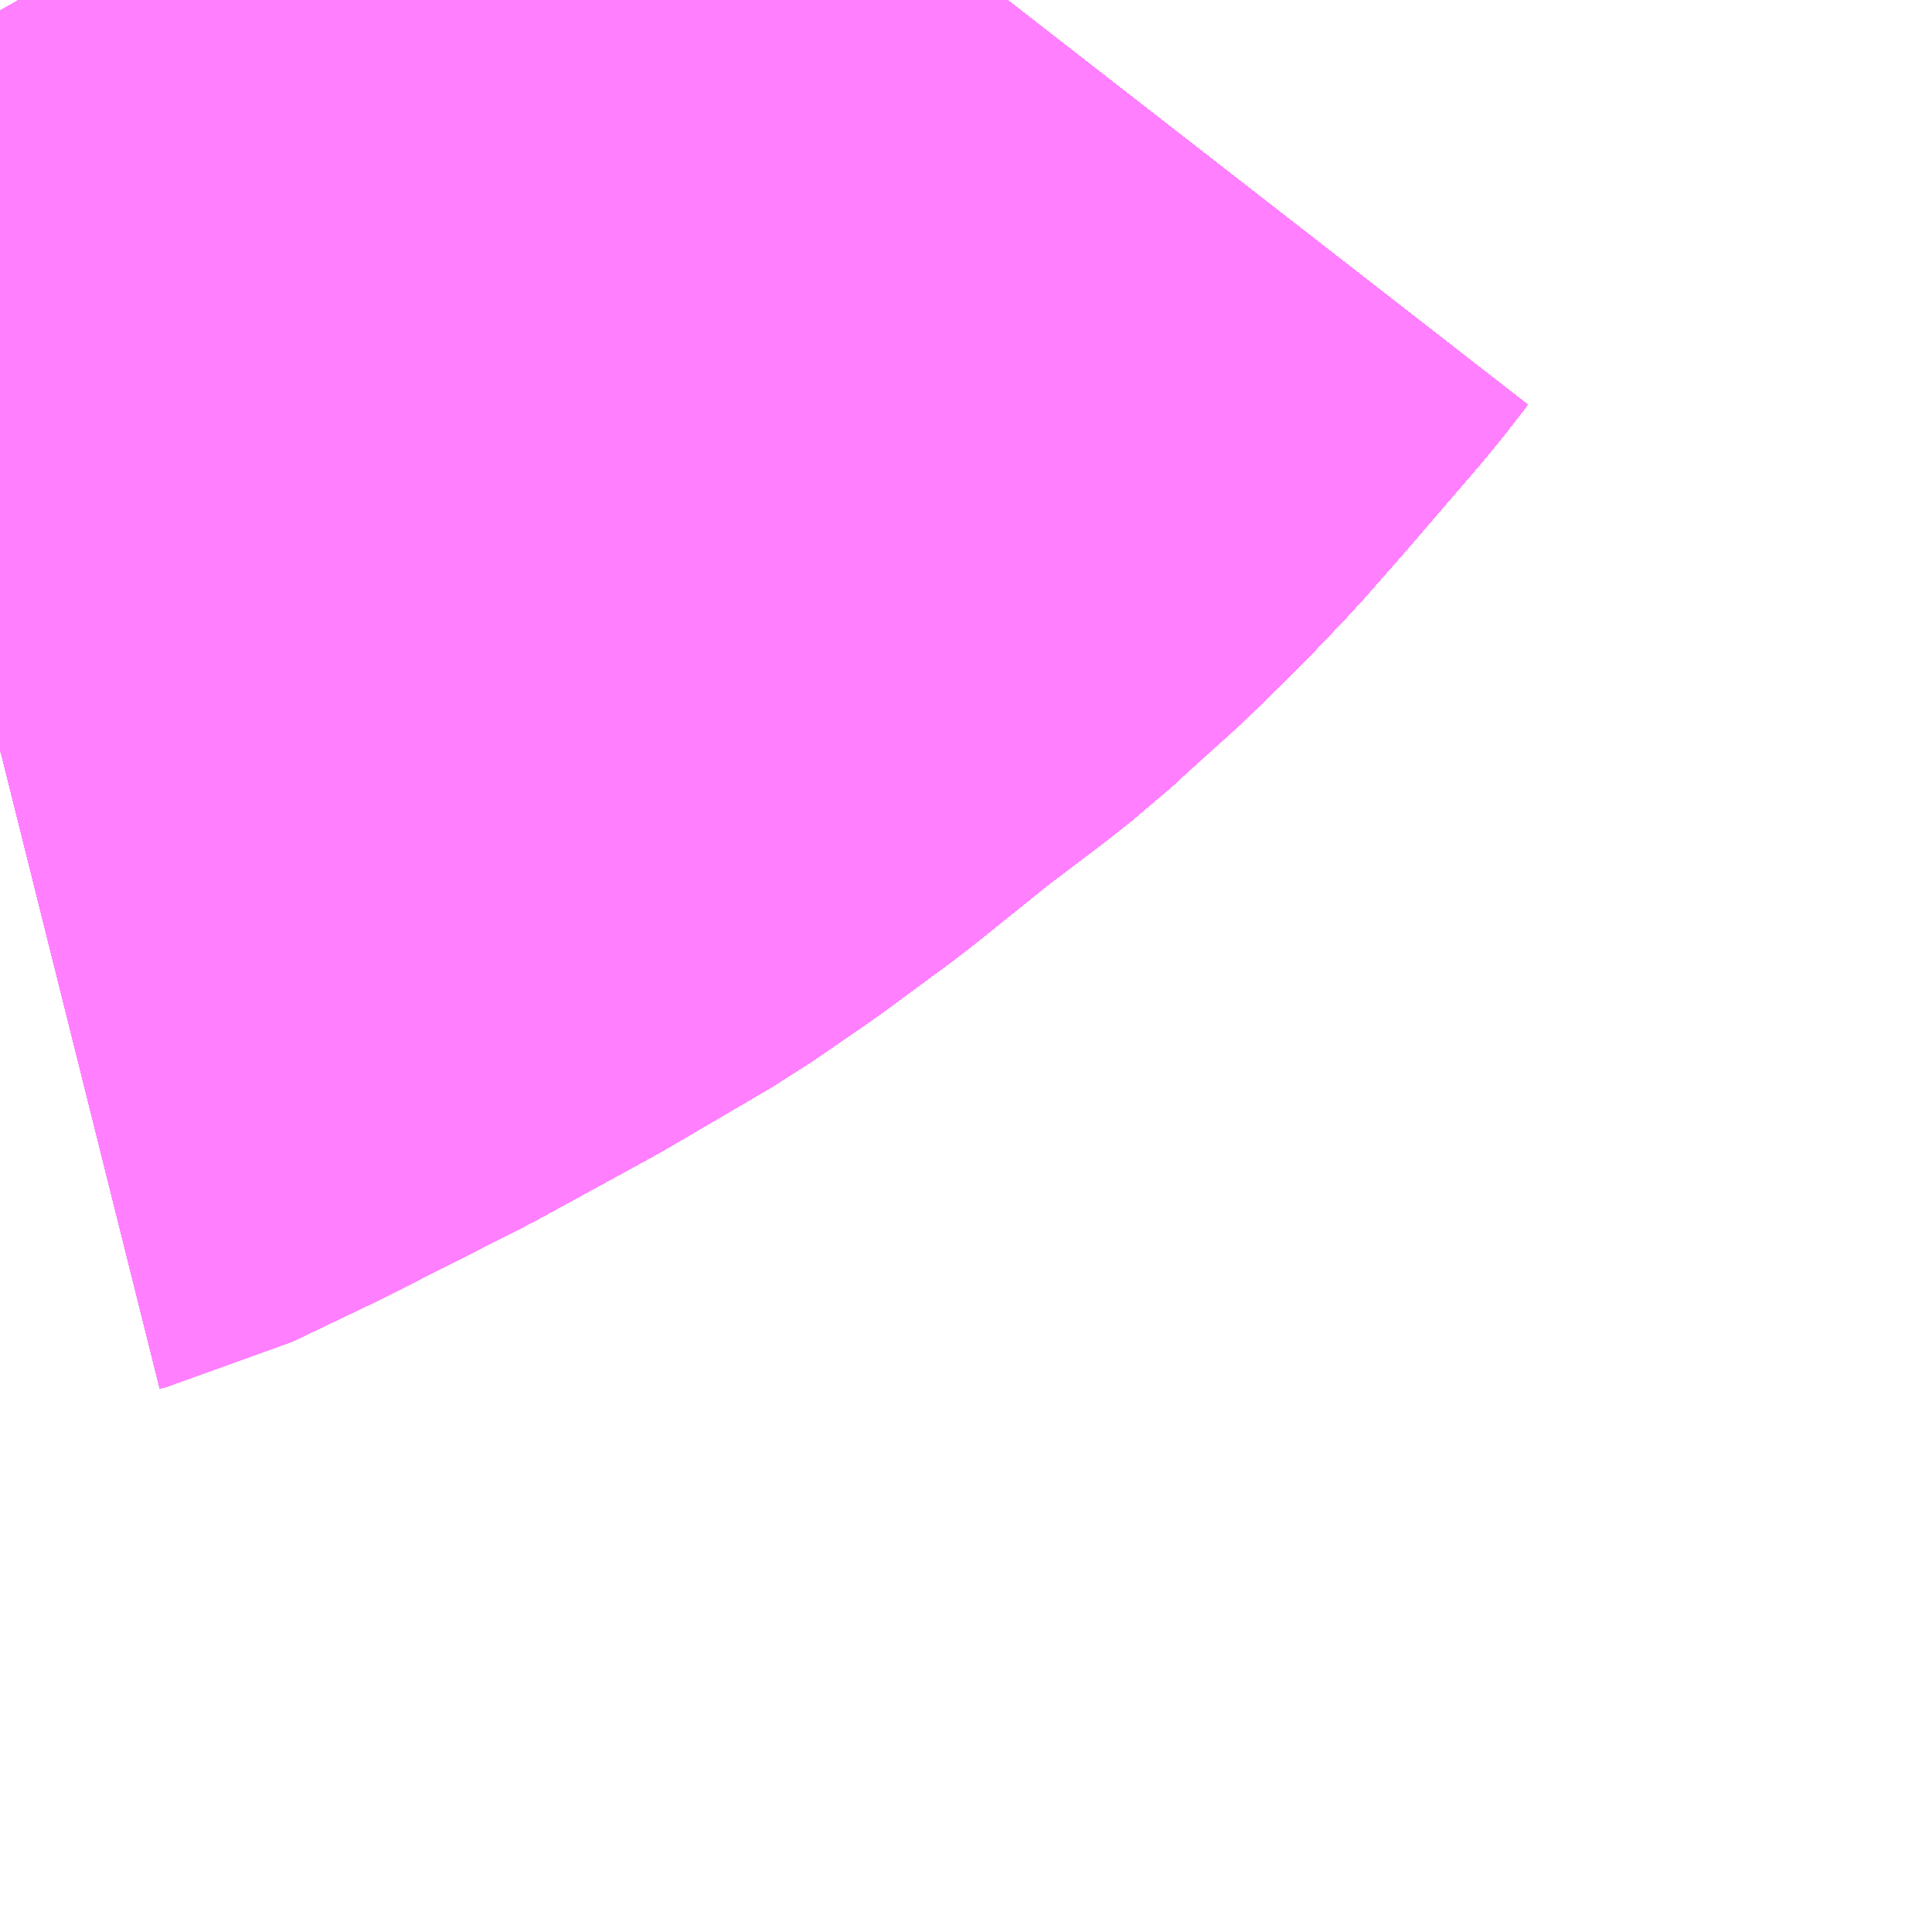 <?xml version="1.0" encoding="UTF-8"?>
<svg  xmlns="http://www.w3.org/2000/svg" xmlns:xlink="http://www.w3.org/1999/xlink" xmlns:go="http://purl.org/svgmap/profile" property="N07_001,N07_002,N07_003,N07_004,N07_005,N07_006,N07_007" viewBox="13658.203 -3501.343 1.099 1.099" go:dataArea="13658.203125 -3501.3427734375 1.0986328125 1.0986328125" >
<globalCoordinateSystem srsName="http://purl.org/crs/84" transform="matrix(100.0,0.0,0.0,-100.0,0.0,0.0)" />
<defs>
 <g id="p0" >
  <circle cx="0.0" cy="0.0" r="3" stroke="green" stroke-width="0.75" vector-effect="non-scaling-stroke" />
 </g>
</defs>
<g fill="none" fill-rule="evenodd" stroke="#FF00FF" stroke-width="0.75" opacity="0.5" vector-effect="non-scaling-stroke" stroke-linejoin="bevel" >
<path content="1,JRバス関東（株）,ドリーム和歌山号,1.0,1.0,1.0," xlink:title="1" d="M13658.776,-3501.343L13658.762,-3501.325L13658.719,-3501.275L13658.719,-3501.275L13658.697,-3501.25L13658.692,-3501.245L13658.676,-3501.228L13658.655,-3501.208L13658.615,-3501.171L13658.615,-3501.171L13658.601,-3501.16L13658.601,-3501.16L13658.568,-3501.135L13658.553,-3501.123L13658.522,-3501.098L13658.487,-3501.073L13658.484,-3501.07L13658.452,-3501.048L13658.394,-3501.014L13658.394,-3501.014L13658.394,-3501.014L13658.33,-3500.979L13658.253,-3500.94L13658.215,-3500.922L13658.207,-3500.918L13658.203,-3500.917"/>
<path content="1,JRバス関東（株）,ドリーム高松号/松山号/徳島号/高知号,4.0,4.0,4.0," xlink:title="1" d="M13658.776,-3501.343L13658.762,-3501.325L13658.719,-3501.275L13658.719,-3501.275L13658.697,-3501.25L13658.692,-3501.245L13658.676,-3501.228L13658.655,-3501.208L13658.615,-3501.171L13658.615,-3501.171L13658.601,-3501.16L13658.601,-3501.16L13658.568,-3501.135L13658.553,-3501.123L13658.522,-3501.098L13658.487,-3501.073L13658.484,-3501.07L13658.452,-3501.048L13658.394,-3501.014L13658.394,-3501.014L13658.394,-3501.014L13658.33,-3500.979L13658.253,-3500.94L13658.215,-3500.922L13658.207,-3500.918L13658.203,-3500.917"/>
<path content="1,JRバス関東（株）,プレミアム中央ドリーム号/中央ドリーム号/プレミアムドリーム号/ドリーム号/レディースドリーム号/プレミアムレディース,9.4,12.0,12.0," xlink:title="1" d="M13658.776,-3501.343L13658.762,-3501.325L13658.719,-3501.275L13658.719,-3501.275L13658.697,-3501.25L13658.692,-3501.245L13658.676,-3501.228L13658.655,-3501.208L13658.615,-3501.171L13658.615,-3501.171L13658.601,-3501.16L13658.601,-3501.16L13658.568,-3501.135L13658.553,-3501.123L13658.522,-3501.098L13658.487,-3501.073L13658.484,-3501.07L13658.452,-3501.048L13658.394,-3501.014L13658.394,-3501.014L13658.394,-3501.014L13658.33,-3500.979L13658.253,-3500.94L13658.215,-3500.922L13658.207,-3500.918L13658.203,-3500.917"/>
<path content="1,JRバス関東（株）,東海道昼特急号/中央道昼特急号/青春昼特急号/プレミアム昼特急号,7.2,9.0,9.0," xlink:title="1" d="M13658.776,-3501.343L13658.762,-3501.325L13658.719,-3501.275L13658.719,-3501.275L13658.697,-3501.25L13658.692,-3501.245L13658.676,-3501.228L13658.655,-3501.208L13658.615,-3501.171L13658.615,-3501.171L13658.601,-3501.16L13658.601,-3501.16L13658.568,-3501.135L13658.553,-3501.123L13658.522,-3501.098L13658.487,-3501.073L13658.484,-3501.07L13658.452,-3501.048L13658.394,-3501.014L13658.394,-3501.014L13658.394,-3501.014L13658.33,-3500.979L13658.253,-3500.94L13658.215,-3500.922L13658.207,-3500.918L13658.203,-3500.917"/>
<path content="1,JRバス関東（株）,青春中央ドリーム号/青春中央エコドリーム号/青春ドリーム号/青春レディースドリーム号/青春エコドリーム号/超得割青春号,10.0,14.0,14.0," xlink:title="1" d="M13658.776,-3501.343L13658.762,-3501.325L13658.719,-3501.275L13658.719,-3501.275L13658.697,-3501.25L13658.692,-3501.245L13658.676,-3501.228L13658.655,-3501.208L13658.615,-3501.171L13658.615,-3501.171L13658.601,-3501.16L13658.601,-3501.16L13658.568,-3501.135L13658.553,-3501.123L13658.522,-3501.098L13658.487,-3501.073L13658.484,-3501.07L13658.452,-3501.048L13658.394,-3501.014L13658.394,-3501.014L13658.394,-3501.014L13658.33,-3500.979L13658.253,-3500.94L13658.215,-3500.922L13658.207,-3500.918L13658.203,-3500.917"/>
<path content="1,JR四国バス（株）,オリーブ松山号　松山⇔名古屋,1.0,1.0,1.0," xlink:title="1" d="M13658.203,-3500.916L13658.207,-3500.918L13658.253,-3500.94L13658.33,-3500.979L13658.394,-3501.014L13658.452,-3501.048L13658.484,-3501.07L13658.522,-3501.098L13658.568,-3501.135L13658.615,-3501.171L13658.655,-3501.208L13658.676,-3501.228L13658.697,-3501.25L13658.762,-3501.325L13658.776,-3501.343"/>
<path content="1,JR四国バス（株）,ドリーム徳島号　阿南・徳島⇔新宿・東京・新木場,1.0,1.0,1.0," xlink:title="1" d="M13658.776,-3501.343L13658.762,-3501.325L13658.697,-3501.25L13658.676,-3501.228L13658.655,-3501.208L13658.615,-3501.171L13658.568,-3501.135L13658.522,-3501.098L13658.484,-3501.07L13658.452,-3501.048L13658.394,-3501.014L13658.33,-3500.979L13658.253,-3500.94L13658.207,-3500.918L13658.203,-3500.916"/>
<path content="1,JR四国バス（株）,ドリーム高松・松山号　松山・高松⇔東京・東京ディズニーランド,1.0,1.0,1.0," xlink:title="1" d="M13658.776,-3501.343L13658.762,-3501.325L13658.697,-3501.25L13658.676,-3501.228L13658.655,-3501.208L13658.615,-3501.171L13658.568,-3501.135L13658.522,-3501.098L13658.484,-3501.07L13658.452,-3501.048L13658.394,-3501.014L13658.33,-3500.979L13658.253,-3500.94L13658.207,-3500.918L13658.203,-3500.916"/>
<path content="1,JR四国バス（株）,ドリーム高松号　観音寺・高松⇔新宿・東京・新木場,1.0,1.0,1.0," xlink:title="1" d="M13658.776,-3501.343L13658.762,-3501.325L13658.697,-3501.25L13658.676,-3501.228L13658.655,-3501.208L13658.615,-3501.171L13658.568,-3501.135L13658.522,-3501.098L13658.484,-3501.07L13658.452,-3501.048L13658.394,-3501.014L13658.33,-3500.979L13658.253,-3500.94L13658.207,-3500.918L13658.203,-3500.916"/>
<path content="1,JR四国バス（株）,ドリーム高知号　高知・徳島⇔東京・新木場,1.0,1.0,1.0," xlink:title="1" d="M13658.776,-3501.343L13658.762,-3501.325L13658.697,-3501.25L13658.676,-3501.228L13658.655,-3501.208L13658.615,-3501.171L13658.568,-3501.135L13658.522,-3501.098L13658.484,-3501.07L13658.452,-3501.048L13658.394,-3501.014L13658.33,-3500.979L13658.253,-3500.94L13658.207,-3500.918L13658.203,-3500.916"/>
<path content="1,JR東海バス（株）,オリーブ松山号,1.0,1.0,1.0," xlink:title="1" d="M13658.203,-3500.916L13658.207,-3500.918L13658.253,-3500.94L13658.33,-3500.979L13658.394,-3501.014L13658.452,-3501.048L13658.484,-3501.07L13658.522,-3501.098L13658.568,-3501.135L13658.615,-3501.171L13658.655,-3501.208L13658.676,-3501.228L13658.697,-3501.25L13658.762,-3501.325L13658.776,-3501.343"/>
<path content="1,JR東海バス（株）,セレナーデ号,1.0,1.0,1.0," xlink:title="1" d="M13658.203,-3500.916L13658.207,-3500.918L13658.253,-3500.94L13658.33,-3500.979L13658.394,-3501.014L13658.452,-3501.048L13658.484,-3501.07L13658.522,-3501.098L13658.568,-3501.135L13658.615,-3501.171L13658.655,-3501.208L13658.676,-3501.228L13658.697,-3501.25L13658.762,-3501.325L13658.776,-3501.343"/>
<path content="1,JR東海バス（株）,京阪神ドリーム静岡号,1.0,1.0,1.0," xlink:title="1" d="M13658.776,-3501.343L13658.762,-3501.325L13658.697,-3501.25L13658.676,-3501.228L13658.655,-3501.208L13658.615,-3501.171L13658.568,-3501.135L13658.522,-3501.098L13658.484,-3501.07L13658.452,-3501.048L13658.394,-3501.014L13658.33,-3500.979L13658.253,-3500.94L13658.207,-3500.918L13658.203,-3500.916"/>
<path content="1,JR東海バス（株）,名神ハイウェイバス_01_on,29.0,29.0,29.0," xlink:title="1" d="M13658.203,-3500.916L13658.207,-3500.918L13658.253,-3500.94L13658.33,-3500.979L13658.394,-3501.014L13658.452,-3501.048L13658.484,-3501.07L13658.522,-3501.098L13658.568,-3501.135L13658.615,-3501.171L13658.655,-3501.208L13658.676,-3501.228L13658.697,-3501.25L13658.762,-3501.325L13658.776,-3501.343"/>
<path content="1,JR東海バス（株）,名神ハイウェイバス_03_on,29.0,29.0,29.0," xlink:title="1" d="M13658.203,-3500.916L13658.207,-3500.918L13658.253,-3500.94L13658.33,-3500.979L13658.394,-3501.014L13658.452,-3501.048L13658.484,-3501.07L13658.522,-3501.098L13658.568,-3501.135L13658.615,-3501.171L13658.655,-3501.208L13658.676,-3501.228L13658.697,-3501.25L13658.762,-3501.325L13658.776,-3501.343"/>
<path content="1,JR東海バス（株）,名神ハイウェイバス_05_on,29.0,29.0,29.0," xlink:title="1" d="M13658.776,-3501.343L13658.762,-3501.325L13658.697,-3501.25L13658.676,-3501.228L13658.655,-3501.208L13658.615,-3501.171L13658.568,-3501.135L13658.522,-3501.098L13658.484,-3501.07L13658.452,-3501.048L13658.394,-3501.014L13658.33,-3500.979L13658.253,-3500.94L13658.207,-3500.918L13658.203,-3500.916"/>
<path content="1,エムケイ（株）,MKナイトシャトル　京都・大阪⇔東京便,1.0,1.0,1.0," xlink:title="1" d="M13658.776,-3501.343L13658.762,-3501.325L13658.697,-3501.25L13658.676,-3501.228L13658.655,-3501.208L13658.615,-3501.171L13658.568,-3501.135L13658.522,-3501.098L13658.484,-3501.07L13658.452,-3501.048L13658.394,-3501.014L13658.33,-3500.979L13658.253,-3500.94L13658.207,-3500.918L13658.203,-3500.916"/>
<path content="1,一畑バス（株）,東京～松江・出雲線,1.0,1.0,1.0," xlink:title="1" d="M13658.203,-3500.917L13658.207,-3500.918L13658.253,-3500.94L13658.33,-3500.979L13658.394,-3501.014L13658.452,-3501.048L13658.484,-3501.07L13658.522,-3501.098L13658.568,-3501.135L13658.615,-3501.171L13658.655,-3501.208L13658.676,-3501.228L13658.697,-3501.25L13658.762,-3501.325L13658.776,-3501.343"/>
<path content="1,三交南紀交通（株）,名古屋南紀高速バス,5.0,5.0,5.0," xlink:title="1" d="M13658.203,-3500.916L13658.207,-3500.918L13658.253,-3500.94L13658.33,-3500.979L13658.394,-3501.014L13658.452,-3501.048L13658.484,-3501.07L13658.522,-3501.098L13658.568,-3501.135L13658.615,-3501.171L13658.655,-3501.208L13658.676,-3501.228L13658.697,-3501.25L13658.762,-3501.325L13658.776,-3501.343"/>
<path content="1,三重交通（株）,上野～名古屋,9.0,10.0,10.0," xlink:title="1" d="M13658.203,-3500.916L13658.207,-3500.918L13658.253,-3500.94L13658.33,-3500.979L13658.394,-3501.014L13658.452,-3501.048L13658.484,-3501.07L13658.522,-3501.098L13658.568,-3501.135L13658.615,-3501.171L13658.655,-3501.208L13658.676,-3501.228L13658.697,-3501.25L13658.762,-3501.325L13658.776,-3501.343"/>
<path content="1,三重交通（株）,勝浦・南紀～横浜・東京・大宮,1.0,1.0,1.0," xlink:title="1" d="M13658.776,-3501.343L13658.762,-3501.325L13658.697,-3501.25L13658.676,-3501.228L13658.655,-3501.208L13658.615,-3501.171L13658.568,-3501.135L13658.522,-3501.098L13658.484,-3501.07L13658.452,-3501.048L13658.394,-3501.014L13658.33,-3500.979L13658.253,-3500.94L13658.207,-3500.918L13658.203,-3500.916"/>
<path content="1,三重交通（株）,湯の山線,16.0,28.0,28.0," xlink:title="1" d="M13658.203,-3500.916L13658.207,-3500.918L13658.253,-3500.94L13658.33,-3500.979L13658.394,-3501.014L13658.452,-3501.048L13658.484,-3501.07L13658.522,-3501.098L13658.568,-3501.135L13658.615,-3501.171L13658.655,-3501.208L13658.676,-3501.228L13658.697,-3501.25L13658.762,-3501.325L13658.776,-3501.343"/>
<path content="1,三重交通（株）,湯の山～名古屋,4.0,4.0,4.0," xlink:title="1" d="M13658.203,-3500.916L13658.207,-3500.918L13658.253,-3500.94L13658.33,-3500.979L13658.394,-3501.014L13658.452,-3501.048L13658.484,-3501.07L13658.522,-3501.098L13658.568,-3501.135L13658.615,-3501.171L13658.655,-3501.208L13658.676,-3501.228L13658.697,-3501.25L13658.762,-3501.325L13658.776,-3501.343"/>
<path content="1,両備ホールディングス（株）,ままかりライナー　倉敷・岡山～東京駅八重洲通り線,1.0,1.0,1.0," xlink:title="1" d="M13658.203,-3500.917L13658.207,-3500.918L13658.253,-3500.94L13658.33,-3500.979L13658.394,-3501.014L13658.452,-3501.048L13658.484,-3501.07L13658.522,-3501.098L13658.568,-3501.135L13658.615,-3501.171L13658.655,-3501.208L13658.676,-3501.228L13658.697,-3501.25L13658.762,-3501.325L13658.776,-3501.343"/>
<path content="1,両備ホールディングス（株）,リョービ・エクスプレス　倉敷・岡山～名古屋線,1.0,1.0,1.0," xlink:title="1" d="M13658.203,-3500.917L13658.207,-3500.918L13658.253,-3500.94L13658.33,-3500.979L13658.394,-3501.014L13658.452,-3501.048L13658.484,-3501.07L13658.522,-3501.098L13658.568,-3501.135L13658.615,-3501.171L13658.655,-3501.208L13658.676,-3501.228L13658.697,-3501.25L13658.762,-3501.325L13658.776,-3501.343"/>
<path content="1,両備ホールディングス（株）,ルブラン　倉敷・岡山・津山～東京線,1.0,1.0,1.0," xlink:title="1" d="M13658.203,-3500.917L13658.207,-3500.918L13658.253,-3500.94L13658.33,-3500.979L13658.394,-3501.014L13658.452,-3501.048L13658.484,-3501.07L13658.522,-3501.098L13658.568,-3501.135L13658.615,-3501.171L13658.655,-3501.208L13658.676,-3501.228L13658.697,-3501.25L13658.762,-3501.325L13658.776,-3501.343"/>
<path content="1,中国JRバス（株）,広島・三次～名古屋　セレナーデ号,1.0,1.0,1.0," xlink:title="1" d="M13658.203,-3500.917L13658.207,-3500.918L13658.253,-3500.94L13658.33,-3500.979L13658.394,-3501.014L13658.452,-3501.048L13658.484,-3501.07L13658.522,-3501.098L13658.568,-3501.135L13658.615,-3501.171L13658.655,-3501.208L13658.676,-3501.228L13658.697,-3501.25L13658.762,-3501.325L13658.776,-3501.343"/>
<path content="1,中国JRバス（株）,広島～東京　ニューブリーズ号,2.0,2.0,2.0," xlink:title="1" d="M13658.203,-3500.917L13658.207,-3500.918L13658.253,-3500.94L13658.33,-3500.979L13658.394,-3501.014L13658.452,-3501.048L13658.484,-3501.07L13658.522,-3501.098L13658.568,-3501.135L13658.615,-3501.171L13658.655,-3501.208L13658.676,-3501.228L13658.697,-3501.25L13658.762,-3501.325L13658.776,-3501.343"/>
<path content="1,京成バス（株）,奈良～上野・東京ディズニーリゾート,0.5,0.5,0.5," xlink:title="1" d="M13658.203,-3500.917L13658.207,-3500.918L13658.215,-3500.922L13658.253,-3500.94L13658.33,-3500.979L13658.394,-3501.014L13658.394,-3501.014L13658.394,-3501.014L13658.452,-3501.048L13658.484,-3501.07L13658.487,-3501.073L13658.522,-3501.098L13658.553,-3501.123L13658.568,-3501.135L13658.601,-3501.16L13658.601,-3501.16L13658.615,-3501.171L13658.615,-3501.171L13658.655,-3501.208L13658.676,-3501.228L13658.692,-3501.245L13658.697,-3501.25L13658.719,-3501.275L13658.719,-3501.275L13658.762,-3501.325L13658.776,-3501.343"/>
<path content="1,京浜急行バス（株）,エディ号,2.0,2.0,2.0," xlink:title="1" d="M13658.776,-3501.343L13658.762,-3501.325L13658.719,-3501.275L13658.719,-3501.275L13658.697,-3501.25L13658.692,-3501.245L13658.676,-3501.228L13658.655,-3501.208L13658.615,-3501.171L13658.615,-3501.171L13658.601,-3501.16L13658.601,-3501.16L13658.568,-3501.135L13658.553,-3501.123L13658.522,-3501.098L13658.487,-3501.073L13658.484,-3501.07L13658.452,-3501.048L13658.394,-3501.014L13658.394,-3501.014L13658.394,-3501.014L13658.33,-3500.979L13658.253,-3500.94L13658.215,-3500.922L13658.207,-3500.918L13658.203,-3500.917"/>
<path content="1,京浜急行バス（株）,キャメル号,1.0,1.0,1.0," xlink:title="1" d="M13658.776,-3501.343L13658.762,-3501.325L13658.719,-3501.275L13658.719,-3501.275L13658.697,-3501.25L13658.692,-3501.245L13658.676,-3501.228L13658.655,-3501.208L13658.615,-3501.171L13658.615,-3501.171L13658.601,-3501.16L13658.601,-3501.16L13658.568,-3501.135L13658.553,-3501.123L13658.522,-3501.098L13658.487,-3501.073L13658.484,-3501.07L13658.452,-3501.048L13658.394,-3501.014L13658.394,-3501.014L13658.394,-3501.014L13658.33,-3500.979L13658.253,-3500.94L13658.215,-3500.922L13658.207,-3500.918L13658.203,-3500.917"/>
<path content="1,京浜急行バス（株）,シルフィード号,1.0,1.0,1.0," xlink:title="1" d="M13658.776,-3501.343L13658.762,-3501.325L13658.719,-3501.275L13658.719,-3501.275L13658.697,-3501.25L13658.692,-3501.245L13658.676,-3501.228L13658.655,-3501.208L13658.615,-3501.171L13658.615,-3501.171L13658.601,-3501.16L13658.601,-3501.16L13658.568,-3501.135L13658.553,-3501.123L13658.522,-3501.098L13658.487,-3501.073L13658.484,-3501.07L13658.452,-3501.048L13658.394,-3501.014L13658.394,-3501.014L13658.394,-3501.014L13658.33,-3500.979L13658.253,-3500.94L13658.215,-3500.922L13658.207,-3500.918L13658.203,-3500.917"/>
<path content="1,京浜急行バス（株）,パイレーツ号,1.0,1.0,1.0," xlink:title="1" d="M13658.203,-3500.917L13658.207,-3500.918L13658.215,-3500.922L13658.253,-3500.94L13658.33,-3500.979L13658.394,-3501.014L13658.394,-3501.014L13658.394,-3501.014L13658.452,-3501.048L13658.484,-3501.07L13658.487,-3501.073L13658.522,-3501.098L13658.553,-3501.123L13658.568,-3501.135L13658.601,-3501.16L13658.601,-3501.16L13658.615,-3501.171L13658.615,-3501.171L13658.655,-3501.208L13658.676,-3501.228L13658.692,-3501.245L13658.697,-3501.25L13658.719,-3501.275L13658.719,-3501.275L13658.762,-3501.325L13658.776,-3501.343"/>
<path content="1,京浜急行バス（株）,ルプラン号,1.0,1.0,1.0," xlink:title="1" d="M13658.203,-3500.917L13658.207,-3500.918L13658.215,-3500.922L13658.253,-3500.94L13658.33,-3500.979L13658.394,-3501.014L13658.394,-3501.014L13658.394,-3501.014L13658.452,-3501.048L13658.484,-3501.07L13658.487,-3501.073L13658.522,-3501.098L13658.553,-3501.123L13658.568,-3501.135L13658.601,-3501.16L13658.601,-3501.16L13658.615,-3501.171L13658.615,-3501.171L13658.655,-3501.208L13658.676,-3501.228L13658.692,-3501.245L13658.697,-3501.25L13658.719,-3501.275L13658.719,-3501.275L13658.762,-3501.325L13658.776,-3501.343"/>
<path content="1,京王バス南（株）,新宿・渋谷～神戸姫路線,1.0,1.0,1.0," xlink:title="1" d="M13658.203,-3500.917L13658.207,-3500.918L13658.215,-3500.922L13658.253,-3500.94L13658.33,-3500.979L13658.394,-3501.014L13658.394,-3501.014L13658.394,-3501.014L13658.452,-3501.048L13658.484,-3501.07L13658.487,-3501.073L13658.522,-3501.098L13658.553,-3501.123L13658.568,-3501.135L13658.601,-3501.16L13658.601,-3501.16L13658.615,-3501.171L13658.615,-3501.171L13658.655,-3501.208L13658.676,-3501.228L13658.692,-3501.245L13658.697,-3501.25L13658.719,-3501.275L13658.719,-3501.275L13658.762,-3501.325L13658.776,-3501.343"/>
<path content="1,京阪バス（株）,京都・大津⇔上野・TDR・千葉,1.0,1.0,1.0," xlink:title="1" d="M13658.776,-3501.343L13658.762,-3501.325L13658.697,-3501.25L13658.676,-3501.228L13658.655,-3501.208L13658.615,-3501.171L13658.568,-3501.135L13658.522,-3501.098L13658.484,-3501.07L13658.452,-3501.048L13658.394,-3501.014L13658.33,-3500.979L13658.253,-3500.94L13658.207,-3500.918L13658.203,-3500.916"/>
<path content="1,京阪バス（株）,枚方・京都⇔渋谷・新宿,1.0,1.0,1.0," xlink:title="1" d="M13658.776,-3501.343L13658.762,-3501.325L13658.697,-3501.25L13658.676,-3501.228L13658.655,-3501.208L13658.615,-3501.171L13658.568,-3501.135L13658.522,-3501.098L13658.484,-3501.07L13658.452,-3501.048L13658.394,-3501.014L13658.33,-3500.979L13658.253,-3500.94L13658.207,-3500.918L13658.203,-3500.916"/>
<path content="1,伊予鉄道（株）,オレンジライナーえひめ　八幡浜・松山⇔名古屋,1.0,1.0,1.0," xlink:title="1" d="M13658.203,-3500.916L13658.207,-3500.918L13658.253,-3500.94L13658.33,-3500.979L13658.394,-3501.014L13658.452,-3501.048L13658.484,-3501.07L13658.522,-3501.098L13658.568,-3501.135L13658.615,-3501.171L13658.655,-3501.208L13658.676,-3501.228L13658.697,-3501.25L13658.762,-3501.325L13658.776,-3501.343"/>
<path content="1,千葉中央バス,京都～上野・東京ディズニーリゾート,1.0,1.0,1.0," xlink:title="1" d="M13658.203,-3500.917L13658.207,-3500.918L13658.215,-3500.922L13658.253,-3500.94L13658.33,-3500.979L13658.394,-3501.014L13658.394,-3501.014L13658.394,-3501.014L13658.452,-3501.048L13658.484,-3501.07L13658.487,-3501.073L13658.522,-3501.098L13658.553,-3501.123L13658.568,-3501.135L13658.601,-3501.16L13658.601,-3501.16L13658.615,-3501.171L13658.615,-3501.171L13658.655,-3501.208L13658.676,-3501.228L13658.692,-3501.245L13658.697,-3501.25L13658.719,-3501.275L13658.719,-3501.275L13658.762,-3501.325L13658.776,-3501.343"/>
<path content="1,千葉交通,大阪なんば・京都駅～成田・銚子線,1.0,1.0,1.0," xlink:title="1" d="M13658.203,-3500.917L13658.207,-3500.918L13658.215,-3500.922L13658.253,-3500.94L13658.33,-3500.979L13658.394,-3501.014L13658.394,-3501.014L13658.394,-3501.014L13658.452,-3501.048L13658.484,-3501.07L13658.487,-3501.073L13658.522,-3501.098L13658.553,-3501.123L13658.568,-3501.135L13658.601,-3501.16L13658.601,-3501.16L13658.615,-3501.171L13658.615,-3501.171L13658.655,-3501.208L13658.676,-3501.228L13658.692,-3501.245L13658.697,-3501.25L13658.719,-3501.275L13658.719,-3501.275L13658.762,-3501.325L13658.776,-3501.343"/>
<path content="1,南海バス（株）,和歌山・和泉中央・堺東⇔新宿・東京,1.0,1.0,1.0," xlink:title="1" d="M13658.776,-3501.343L13658.762,-3501.325L13658.697,-3501.25L13658.676,-3501.228L13658.655,-3501.208L13658.615,-3501.171L13658.568,-3501.135L13658.522,-3501.098L13658.484,-3501.07L13658.452,-3501.048L13658.394,-3501.014L13658.33,-3500.979L13658.253,-3500.94L13658.207,-3500.918L13658.203,-3500.916"/>
<path content="1,南海バス（株）,堺・大阪（なんば）⇔新宿・東京,1.0,1.0,1.0," xlink:title="1" d="M13658.776,-3501.343L13658.762,-3501.325L13658.697,-3501.25L13658.676,-3501.228L13658.655,-3501.208L13658.615,-3501.171L13658.568,-3501.135L13658.522,-3501.098L13658.484,-3501.07L13658.452,-3501.048L13658.394,-3501.014L13658.33,-3500.979L13658.253,-3500.94L13658.207,-3500.918L13658.203,-3500.916"/>
<path content="1,南海バス（株）,堺・大阪（なんば）・京都⇔小田原・藤沢・鎌倉,1.0,1.0,1.0," xlink:title="1" d="M13658.203,-3500.916L13658.207,-3500.918L13658.253,-3500.94L13658.33,-3500.979L13658.394,-3501.014L13658.452,-3501.048L13658.484,-3501.07L13658.522,-3501.098L13658.568,-3501.135L13658.615,-3501.171L13658.655,-3501.208L13658.676,-3501.228L13658.697,-3501.25L13658.762,-3501.325L13658.776,-3501.343"/>
<path content="1,南海バス（株）,大阪（なんば）・京都⇔秋葉原・成田空港・銚子,1.0,1.0,1.0," xlink:title="1" d="M13658.776,-3501.343L13658.762,-3501.325L13658.697,-3501.25L13658.676,-3501.228L13658.655,-3501.208L13658.615,-3501.171L13658.568,-3501.135L13658.522,-3501.098L13658.484,-3501.07L13658.452,-3501.048L13658.394,-3501.014L13658.33,-3500.979L13658.253,-3500.94L13658.207,-3500.918L13658.203,-3500.916"/>
<path content="1,南海バス（株）,神戸・大阪（なんば）・京都⇔立川・昭島・玉川上水（東京）,1.0,1.0,1.0," xlink:title="1" d="M13658.776,-3501.343L13658.762,-3501.325L13658.697,-3501.25L13658.676,-3501.228L13658.655,-3501.208L13658.615,-3501.171L13658.568,-3501.135L13658.522,-3501.098L13658.484,-3501.07L13658.452,-3501.048L13658.394,-3501.014L13658.33,-3500.979L13658.253,-3500.94L13658.207,-3500.918L13658.203,-3500.916"/>
<path content="1,名鉄バス（株）,名古屋～京都_01_on,16.0,16.0,16.0," xlink:title="1" d="M13658.776,-3501.343L13658.762,-3501.325L13658.697,-3501.25L13658.676,-3501.228L13658.655,-3501.208L13658.615,-3501.171L13658.568,-3501.135L13658.522,-3501.098L13658.484,-3501.07L13658.452,-3501.048L13658.394,-3501.014L13658.33,-3500.979L13658.253,-3500.94L13658.207,-3500.918L13658.203,-3500.916"/>
<path content="1,名鉄バス（株）,名古屋～奈良,4.0,4.0,4.0," xlink:title="1" d="M13658.203,-3500.916L13658.207,-3500.918L13658.253,-3500.94L13658.33,-3500.979L13658.394,-3501.014L13658.452,-3501.048L13658.484,-3501.07L13658.522,-3501.098L13658.568,-3501.135L13658.615,-3501.171L13658.655,-3501.208L13658.676,-3501.228L13658.697,-3501.25L13658.762,-3501.325L13658.776,-3501.343"/>
<path content="1,名鉄バス（株）,名古屋～徳島,0.5,2.0,2.0," xlink:title="1" d="M13658.203,-3500.916L13658.207,-3500.918L13658.253,-3500.94L13658.33,-3500.979L13658.394,-3501.014L13658.452,-3501.048L13658.484,-3501.07L13658.522,-3501.098L13658.568,-3501.135L13658.615,-3501.171L13658.655,-3501.208L13658.676,-3501.228L13658.697,-3501.25L13658.762,-3501.325L13658.776,-3501.343"/>
<path content="1,名鉄バス（株）,名古屋～松山,1.0,1.0,1.0," xlink:title="1" d="M13658.203,-3500.916L13658.207,-3500.918L13658.253,-3500.94L13658.33,-3500.979L13658.394,-3501.014L13658.452,-3501.048L13658.484,-3501.07L13658.522,-3501.098L13658.568,-3501.135L13658.615,-3501.171L13658.655,-3501.208L13658.676,-3501.228L13658.697,-3501.25L13658.762,-3501.325L13658.776,-3501.343"/>
<path content="1,名鉄バス（株）,名古屋～熊本,1.0,1.0,1.0," xlink:title="1" d="M13658.203,-3500.916L13658.207,-3500.918L13658.253,-3500.94L13658.33,-3500.979L13658.394,-3501.014L13658.452,-3501.048L13658.484,-3501.07L13658.522,-3501.098L13658.568,-3501.135L13658.615,-3501.171L13658.655,-3501.208L13658.676,-3501.228L13658.697,-3501.25L13658.762,-3501.325L13658.776,-3501.343"/>
<path content="1,名鉄バス（株）,名古屋～福岡,1.0,1.0,1.0," xlink:title="1" d="M13658.203,-3500.916L13658.207,-3500.918L13658.253,-3500.94L13658.33,-3500.979L13658.394,-3501.014L13658.452,-3501.048L13658.484,-3501.07L13658.522,-3501.098L13658.568,-3501.135L13658.615,-3501.171L13658.655,-3501.208L13658.676,-3501.228L13658.697,-3501.25L13658.762,-3501.325L13658.776,-3501.343"/>
<path content="1,名鉄バス（株）,名古屋～長崎,1.0,1.0,1.0," xlink:title="1" d="M13658.203,-3500.916L13658.207,-3500.918L13658.253,-3500.94L13658.33,-3500.979L13658.394,-3501.014L13658.452,-3501.048L13658.484,-3501.07L13658.522,-3501.098L13658.568,-3501.135L13658.615,-3501.171L13658.655,-3501.208L13658.676,-3501.228L13658.697,-3501.25L13658.762,-3501.325L13658.776,-3501.343"/>
<path content="1,名鉄バス（株）,名古屋～高松,2.0,2.0,2.0," xlink:title="1" d="M13658.203,-3500.916L13658.207,-3500.918L13658.253,-3500.94L13658.33,-3500.979L13658.394,-3501.014L13658.452,-3501.048L13658.484,-3501.07L13658.522,-3501.098L13658.568,-3501.135L13658.615,-3501.171L13658.655,-3501.208L13658.676,-3501.228L13658.697,-3501.25L13658.762,-3501.325L13658.776,-3501.343"/>
<path content="1,名阪近鉄バス（株）,名古屋～京都_01_on,29.0,29.0,29.0," xlink:title="1" d="M13658.203,-3500.916L13658.207,-3500.918L13658.253,-3500.94L13658.33,-3500.979L13658.394,-3501.014L13658.452,-3501.048L13658.484,-3501.07L13658.522,-3501.098L13658.568,-3501.135L13658.615,-3501.171L13658.655,-3501.208L13658.676,-3501.228L13658.697,-3501.25L13658.762,-3501.325L13658.776,-3501.343"/>
<path content="1,和歌山バス（株）,サウスウエーブ号和歌山・堺⇔横浜・上野・東京ディズニーリゾート・海浜幕張,1.0,1.0,1.0," xlink:title="1" d="M13658.776,-3501.343L13658.762,-3501.325L13658.697,-3501.25L13658.676,-3501.228L13658.655,-3501.208L13658.615,-3501.171L13658.568,-3501.135L13658.522,-3501.098L13658.484,-3501.07L13658.452,-3501.048L13658.394,-3501.014L13658.33,-3500.979L13658.253,-3500.94L13658.207,-3500.918L13658.203,-3500.916"/>
<path content="1,四国高速バス（株）,さぬきエクスプレス名古屋　善通寺・坂出⇔名古屋,1.0,1.0,1.0," xlink:title="1" d="M13658.203,-3500.916L13658.207,-3500.918L13658.253,-3500.94L13658.33,-3500.979L13658.394,-3501.014L13658.452,-3501.048L13658.484,-3501.07L13658.522,-3501.098L13658.568,-3501.135L13658.615,-3501.171L13658.655,-3501.208L13658.676,-3501.228L13658.697,-3501.25L13658.762,-3501.325L13658.776,-3501.343"/>
<path content="1,四国高速バス（株）,ハローブリッジ号　善通寺・坂出⇔横浜・新宿・八王子,1.0,1.0,1.0," xlink:title="1" d="M13658.776,-3501.343L13658.762,-3501.325L13658.697,-3501.25L13658.676,-3501.228L13658.655,-3501.208L13658.615,-3501.171L13658.568,-3501.135L13658.522,-3501.098L13658.484,-3501.07L13658.452,-3501.048L13658.394,-3501.014L13658.33,-3500.979L13658.253,-3500.94L13658.207,-3500.918L13658.203,-3500.916"/>
<path content="1,土佐電気鉄道（株）,ドラゴンライナー　高知⇔名古屋線,1.0,1.0,1.0," xlink:title="1" d="M13658.203,-3500.916L13658.207,-3500.918L13658.253,-3500.94L13658.33,-3500.979L13658.394,-3501.014L13658.452,-3501.048L13658.484,-3501.07L13658.522,-3501.098L13658.568,-3501.135L13658.615,-3501.171L13658.655,-3501.208L13658.676,-3501.228L13658.697,-3501.25L13658.762,-3501.325L13658.776,-3501.343"/>
<path content="1,土佐電気鉄道（株）,ブルーメッツ号　高知⇔東京線,1.0,1.0,1.0," xlink:title="1" d="M13658.776,-3501.343L13658.762,-3501.325L13658.697,-3501.25L13658.676,-3501.228L13658.655,-3501.208L13658.615,-3501.171L13658.568,-3501.135L13658.522,-3501.098L13658.484,-3501.07L13658.452,-3501.048L13658.394,-3501.014L13658.33,-3500.979L13658.253,-3500.94L13658.207,-3500.918L13658.203,-3500.916"/>
<path content="1,奈良交通（株）,やまと号　五條-新宿線,1.0,1.0,1.0," xlink:title="1" d="M13658.203,-3500.916L13658.207,-3500.918L13658.253,-3500.94L13658.33,-3500.979L13658.394,-3501.014L13658.452,-3501.048L13658.484,-3501.07L13658.522,-3501.098L13658.568,-3501.135L13658.615,-3501.171L13658.655,-3501.208L13658.676,-3501.228L13658.697,-3501.25L13658.762,-3501.325L13658.776,-3501.343"/>
<path content="1,奈良交通（株）,やまと号　奈良-新宿線,1.0,1.0,1.0," xlink:title="1" d="M13658.203,-3500.916L13658.207,-3500.918L13658.253,-3500.94L13658.33,-3500.979L13658.394,-3501.014L13658.452,-3501.048L13658.484,-3501.07L13658.522,-3501.098L13658.568,-3501.135L13658.615,-3501.171L13658.655,-3501.208L13658.676,-3501.228L13658.697,-3501.25L13658.762,-3501.325L13658.776,-3501.343"/>
<path content="1,奈良交通（株）,やまと号　奈良-東京ディズニーリゾート・横浜線,1.0,1.0,1.0," xlink:title="1" d="M13658.203,-3500.916L13658.207,-3500.918L13658.253,-3500.94L13658.33,-3500.979L13658.394,-3501.014L13658.452,-3501.048L13658.484,-3501.07L13658.522,-3501.098L13658.568,-3501.135L13658.615,-3501.171L13658.655,-3501.208L13658.676,-3501.228L13658.697,-3501.25L13658.762,-3501.325L13658.776,-3501.343"/>
<path content="1,宇和島自動車（株）,宇和島・松山⇔横浜・池袋・大宮,1.0,1.0,1.0," xlink:title="1" d="M13658.776,-3501.343L13658.762,-3501.325L13658.697,-3501.25L13658.676,-3501.228L13658.655,-3501.208L13658.615,-3501.171L13658.568,-3501.135L13658.522,-3501.098L13658.484,-3501.07L13658.452,-3501.048L13658.394,-3501.014L13658.33,-3500.979L13658.253,-3500.94L13658.207,-3500.918L13658.203,-3500.916"/>
<path content="1,富士急湘南バス（株）,小田原・新松田・沼津～大坂・京都線,1.0,1.0,1.0," xlink:title="1" d="M13658.776,-3501.343L13658.762,-3501.325L13658.719,-3501.275L13658.719,-3501.275L13658.697,-3501.25L13658.692,-3501.245L13658.676,-3501.228L13658.655,-3501.208L13658.615,-3501.171L13658.615,-3501.171L13658.601,-3501.16L13658.601,-3501.16L13658.568,-3501.135L13658.553,-3501.123L13658.522,-3501.098L13658.487,-3501.073L13658.484,-3501.07L13658.452,-3501.048L13658.394,-3501.014L13658.394,-3501.014L13658.394,-3501.014L13658.33,-3500.979L13658.253,-3500.94L13658.215,-3500.922L13658.207,-3500.918L13658.203,-3500.917"/>
<path content="1,小田急シティバス（株）,しまんとエクスプレス号,0.1,0.1,0.1," xlink:title="1" d="M13658.203,-3500.917L13658.207,-3500.918L13658.215,-3500.922L13658.253,-3500.94L13658.33,-3500.979L13658.394,-3501.014L13658.394,-3501.014L13658.394,-3501.014L13658.452,-3501.048L13658.484,-3501.07L13658.487,-3501.073L13658.522,-3501.098L13658.553,-3501.123L13658.568,-3501.135L13658.601,-3501.16L13658.601,-3501.16L13658.615,-3501.171L13658.615,-3501.171L13658.655,-3501.208L13658.676,-3501.228L13658.692,-3501.245L13658.697,-3501.25L13658.719,-3501.275L13658.719,-3501.275L13658.762,-3501.325L13658.776,-3501.343"/>
<path content="1,小田急シティバス（株）,エトワールセト号,1.0,1.0,1.0," xlink:title="1" d="M13658.203,-3500.917L13658.207,-3500.918L13658.215,-3500.922L13658.253,-3500.94L13658.33,-3500.979L13658.394,-3501.014L13658.394,-3501.014L13658.394,-3501.014L13658.452,-3501.048L13658.484,-3501.07L13658.487,-3501.073L13658.522,-3501.098L13658.553,-3501.123L13658.568,-3501.135L13658.601,-3501.16L13658.601,-3501.16L13658.615,-3501.171L13658.615,-3501.171L13658.655,-3501.208L13658.676,-3501.228L13658.692,-3501.245L13658.697,-3501.25L13658.719,-3501.275L13658.719,-3501.275L13658.762,-3501.325L13658.776,-3501.343"/>
<path content="1,小田急シティバス（株）,ニューブリーズ号,2.0,2.0,2.0," xlink:title="1" d="M13658.203,-3500.917L13658.207,-3500.918L13658.215,-3500.922L13658.253,-3500.94L13658.33,-3500.979L13658.394,-3501.014L13658.394,-3501.014L13658.394,-3501.014L13658.452,-3501.048L13658.484,-3501.07L13658.487,-3501.073L13658.522,-3501.098L13658.553,-3501.123L13658.568,-3501.135L13658.601,-3501.16L13658.601,-3501.16L13658.615,-3501.171L13658.615,-3501.171L13658.655,-3501.208L13658.676,-3501.228L13658.692,-3501.245L13658.697,-3501.25L13658.719,-3501.275L13658.719,-3501.275L13658.762,-3501.325L13658.776,-3501.343"/>
<path content="1,小田急シティバス（株）,ブルーメッツ号,1.0,1.0,1.0," xlink:title="1" d="M13658.203,-3500.917L13658.207,-3500.918L13658.215,-3500.922L13658.253,-3500.94L13658.33,-3500.979L13658.394,-3501.014L13658.394,-3501.014L13658.394,-3501.014L13658.452,-3501.048L13658.484,-3501.07L13658.487,-3501.073L13658.522,-3501.098L13658.553,-3501.123L13658.568,-3501.135L13658.601,-3501.16L13658.601,-3501.16L13658.615,-3501.171L13658.615,-3501.171L13658.655,-3501.208L13658.676,-3501.228L13658.692,-3501.245L13658.697,-3501.25L13658.719,-3501.275L13658.719,-3501.275L13658.762,-3501.325L13658.776,-3501.343"/>
<path content="1,小田急シティバス（株）,ルミナス号,1.0,1.0,1.0," xlink:title="1" d="M13658.776,-3501.343L13658.762,-3501.325L13658.719,-3501.275L13658.719,-3501.275L13658.697,-3501.25L13658.692,-3501.245L13658.676,-3501.228L13658.655,-3501.208L13658.615,-3501.171L13658.615,-3501.171L13658.601,-3501.16L13658.601,-3501.16L13658.568,-3501.135L13658.553,-3501.123L13658.522,-3501.098L13658.487,-3501.073L13658.484,-3501.07L13658.452,-3501.048L13658.394,-3501.014L13658.394,-3501.014L13658.394,-3501.014L13658.33,-3500.979L13658.253,-3500.94L13658.215,-3500.922L13658.207,-3500.918L13658.203,-3500.917"/>
<path content="1,小田急バス（株）,しまんとエクスプレス号,1.0,1.0,1.0," xlink:title="1" d="M13658.203,-3500.917L13658.207,-3500.918L13658.215,-3500.922L13658.253,-3500.94L13658.33,-3500.979L13658.394,-3501.014L13658.394,-3501.014L13658.394,-3501.014L13658.452,-3501.048L13658.484,-3501.07L13658.487,-3501.073L13658.522,-3501.098L13658.553,-3501.123L13658.568,-3501.135L13658.601,-3501.16L13658.601,-3501.16L13658.615,-3501.171L13658.615,-3501.171L13658.655,-3501.208L13658.676,-3501.228L13658.692,-3501.245L13658.697,-3501.25L13658.719,-3501.275L13658.719,-3501.275L13658.762,-3501.325L13658.776,-3501.343"/>
<path content="1,小田急バス（株）,エトワールセト号,1.0,1.0,1.0," xlink:title="1" d="M13658.203,-3500.917L13658.207,-3500.918L13658.215,-3500.922L13658.253,-3500.94L13658.33,-3500.979L13658.394,-3501.014L13658.394,-3501.014L13658.394,-3501.014L13658.452,-3501.048L13658.484,-3501.07L13658.487,-3501.073L13658.522,-3501.098L13658.553,-3501.123L13658.568,-3501.135L13658.601,-3501.16L13658.601,-3501.16L13658.615,-3501.171L13658.615,-3501.171L13658.655,-3501.208L13658.676,-3501.228L13658.692,-3501.245L13658.697,-3501.25L13658.719,-3501.275L13658.719,-3501.275L13658.762,-3501.325L13658.776,-3501.343"/>
<path content="1,小田急バス（株）,ニューブリーズ号,2.0,2.0,2.0," xlink:title="1" d="M13658.203,-3500.917L13658.207,-3500.918L13658.215,-3500.922L13658.253,-3500.94L13658.33,-3500.979L13658.394,-3501.014L13658.394,-3501.014L13658.394,-3501.014L13658.452,-3501.048L13658.484,-3501.07L13658.487,-3501.073L13658.522,-3501.098L13658.553,-3501.123L13658.568,-3501.135L13658.601,-3501.16L13658.601,-3501.16L13658.615,-3501.171L13658.615,-3501.171L13658.655,-3501.208L13658.676,-3501.228L13658.692,-3501.245L13658.697,-3501.25L13658.719,-3501.275L13658.719,-3501.275L13658.762,-3501.325L13658.776,-3501.343"/>
<path content="1,小田急バス（株）,ブルーメッツ号,1.0,1.0,1.0," xlink:title="1" d="M13658.203,-3500.917L13658.207,-3500.918L13658.215,-3500.922L13658.253,-3500.94L13658.33,-3500.979L13658.394,-3501.014L13658.394,-3501.014L13658.394,-3501.014L13658.452,-3501.048L13658.484,-3501.07L13658.487,-3501.073L13658.522,-3501.098L13658.553,-3501.123L13658.568,-3501.135L13658.601,-3501.16L13658.601,-3501.16L13658.615,-3501.171L13658.615,-3501.171L13658.655,-3501.208L13658.676,-3501.228L13658.692,-3501.245L13658.697,-3501.25L13658.719,-3501.275L13658.719,-3501.275L13658.762,-3501.325L13658.776,-3501.343"/>
<path content="1,小田急バス（株）,ルミナス号,1.0,1.0,1.0," xlink:title="1" d="M13658.776,-3501.343L13658.762,-3501.325L13658.719,-3501.275L13658.719,-3501.275L13658.697,-3501.25L13658.692,-3501.245L13658.676,-3501.228L13658.655,-3501.208L13658.615,-3501.171L13658.615,-3501.171L13658.601,-3501.16L13658.601,-3501.16L13658.568,-3501.135L13658.553,-3501.123L13658.522,-3501.098L13658.487,-3501.073L13658.484,-3501.07L13658.452,-3501.048L13658.394,-3501.014L13658.394,-3501.014L13658.394,-3501.014L13658.33,-3500.979L13658.253,-3500.94L13658.215,-3500.922L13658.207,-3500.918L13658.203,-3500.917"/>
<path content="1,徳島バス（株）,徳島⇔名古屋,2.0,2.0,2.0," xlink:title="1" d="M13658.203,-3500.916L13658.207,-3500.918L13658.253,-3500.94L13658.33,-3500.979L13658.394,-3501.014L13658.452,-3501.048L13658.484,-3501.07L13658.522,-3501.098L13658.568,-3501.135L13658.615,-3501.171L13658.655,-3501.208L13658.676,-3501.228L13658.697,-3501.25L13658.762,-3501.325L13658.776,-3501.343"/>
<path content="1,徳島バス（株）,徳島⇔東京,2.0,2.0,2.0," xlink:title="1" d="M13658.776,-3501.343L13658.762,-3501.325L13658.697,-3501.25L13658.676,-3501.228L13658.655,-3501.208L13658.615,-3501.171L13658.568,-3501.135L13658.522,-3501.098L13658.484,-3501.07L13658.452,-3501.048L13658.394,-3501.014L13658.33,-3500.979L13658.253,-3500.94L13658.207,-3500.918L13658.203,-3500.916"/>
<path content="1,成田空港交通,和歌山線,1.0,1.0,1.0," xlink:title="1" d="M13658.203,-3500.917L13658.207,-3500.918L13658.215,-3500.922L13658.253,-3500.94L13658.33,-3500.979L13658.394,-3501.014L13658.394,-3501.014L13658.394,-3501.014L13658.452,-3501.048L13658.484,-3501.07L13658.487,-3501.073L13658.522,-3501.098L13658.553,-3501.123L13658.568,-3501.135L13658.601,-3501.16L13658.601,-3501.16L13658.615,-3501.171L13658.615,-3501.171L13658.655,-3501.208L13658.676,-3501.228L13658.692,-3501.245L13658.697,-3501.25L13658.719,-3501.275L13658.719,-3501.275L13658.762,-3501.325L13658.776,-3501.343"/>
<path content="1,新常磐交通（株）,シーガル号,1.0,1.0,1.0," xlink:title="1" d="M13658.203,-3500.916L13658.207,-3500.918L13658.215,-3500.922L13658.253,-3500.94L13658.33,-3500.979L13658.394,-3501.014L13658.394,-3501.014L13658.452,-3501.048L13658.484,-3501.07L13658.487,-3501.073L13658.522,-3501.098L13658.553,-3501.123L13658.568,-3501.135L13658.601,-3501.16L13658.601,-3501.16L13658.615,-3501.171L13658.615,-3501.171L13658.655,-3501.207L13658.676,-3501.228L13658.692,-3501.245L13658.697,-3501.25L13658.719,-3501.275L13658.719,-3501.275L13658.762,-3501.325L13658.776,-3501.343"/>
<path content="1,日ノ丸自動車（株）,東京‐米子線,1.0,1.0,1.0," xlink:title="1" d="M13658.203,-3500.917L13658.207,-3500.918L13658.253,-3500.94L13658.33,-3500.979L13658.394,-3501.014L13658.452,-3501.048L13658.484,-3501.07L13658.522,-3501.098L13658.568,-3501.135L13658.615,-3501.171L13658.655,-3501.208L13658.676,-3501.228L13658.697,-3501.25L13658.762,-3501.325L13658.776,-3501.343"/>
<path content="1,日ノ丸自動車（株）,東京‐鳥取・倉吉線,1.0,1.0,1.0," xlink:title="1" d="M13658.203,-3500.917L13658.207,-3500.918L13658.253,-3500.94L13658.33,-3500.979L13658.394,-3501.014L13658.452,-3501.048L13658.484,-3501.07L13658.522,-3501.098L13658.568,-3501.135L13658.615,-3501.171L13658.655,-3501.208L13658.676,-3501.228L13658.697,-3501.25L13658.762,-3501.325L13658.776,-3501.343"/>
<path content="1,日本中央バス（株）,シルクライナー,5.0,5.0,5.0," xlink:title="1" d="M13658.776,-3501.343L13658.762,-3501.325L13658.719,-3501.275L13658.719,-3501.275L13658.697,-3501.25L13658.692,-3501.245L13658.676,-3501.228L13658.655,-3501.208L13658.615,-3501.171L13658.615,-3501.171L13658.601,-3501.16L13658.601,-3501.16L13658.568,-3501.135L13658.553,-3501.123L13658.522,-3501.098L13658.487,-3501.073L13658.484,-3501.07L13658.452,-3501.048L13658.394,-3501.014L13658.394,-3501.014L13658.394,-3501.014L13658.33,-3500.979L13658.253,-3500.94L13658.215,-3500.922L13658.207,-3500.918L13658.203,-3500.917"/>
<path content="1,日本交通（株）,米子～東京線,1.0,1.0,1.0," xlink:title="1" d="M13658.203,-3500.917L13658.207,-3500.918L13658.253,-3500.94L13658.33,-3500.979L13658.394,-3501.014L13658.452,-3501.048L13658.484,-3501.07L13658.522,-3501.098L13658.568,-3501.135L13658.615,-3501.171L13658.655,-3501.208L13658.676,-3501.228L13658.697,-3501.25L13658.762,-3501.325L13658.776,-3501.343"/>
<path content="1,日本交通（株）,鳥取・倉吉～東京線,1.0,1.0,1.0," xlink:title="1" d="M13658.203,-3500.917L13658.207,-3500.918L13658.253,-3500.94L13658.33,-3500.979L13658.394,-3501.014L13658.452,-3501.048L13658.484,-3501.07L13658.522,-3501.098L13658.568,-3501.135L13658.615,-3501.171L13658.655,-3501.208L13658.676,-3501.228L13658.697,-3501.25L13658.762,-3501.325L13658.776,-3501.343"/>
<path content="1,東北急行バス（株）,ままかりライナー,1.0,1.0,1.0," xlink:title="1" d="M13658.203,-3500.917L13658.207,-3500.918L13658.215,-3500.922L13658.253,-3500.94L13658.33,-3500.979L13658.394,-3501.014L13658.394,-3501.014L13658.394,-3501.014L13658.452,-3501.048L13658.484,-3501.07L13658.487,-3501.073L13658.522,-3501.098L13658.553,-3501.123L13658.568,-3501.135L13658.601,-3501.16L13658.601,-3501.16L13658.615,-3501.171L13658.615,-3501.171L13658.655,-3501.208L13658.676,-3501.228L13658.692,-3501.245L13658.697,-3501.25L13658.719,-3501.275L13658.719,-3501.275L13658.762,-3501.325L13658.776,-3501.343"/>
<path content="1,東北急行バス（株）,フライングスニーカー京都・茨木号,1.0,1.0,1.0," xlink:title="1" d="M13658.776,-3501.343L13658.762,-3501.325L13658.719,-3501.275L13658.719,-3501.275L13658.697,-3501.25L13658.692,-3501.245L13658.676,-3501.228L13658.655,-3501.208L13658.615,-3501.171L13658.615,-3501.171L13658.601,-3501.16L13658.601,-3501.16L13658.568,-3501.135L13658.553,-3501.123L13658.522,-3501.098L13658.487,-3501.073L13658.484,-3501.07L13658.452,-3501.048L13658.394,-3501.014L13658.394,-3501.014L13658.394,-3501.014L13658.33,-3500.979L13658.253,-3500.94L13658.215,-3500.922L13658.207,-3500.918L13658.203,-3500.917"/>
<path content="1,東北急行バス（株）,フライングスニーカー大坂号,1.0,1.0,1.0," xlink:title="1" d="M13658.776,-3501.343L13658.762,-3501.325L13658.719,-3501.275L13658.719,-3501.275L13658.697,-3501.25L13658.692,-3501.245L13658.676,-3501.228L13658.655,-3501.208L13658.615,-3501.171L13658.615,-3501.171L13658.601,-3501.16L13658.601,-3501.16L13658.568,-3501.135L13658.553,-3501.123L13658.522,-3501.098L13658.487,-3501.073L13658.484,-3501.07L13658.452,-3501.048L13658.394,-3501.014L13658.394,-3501.014L13658.394,-3501.014L13658.33,-3500.979L13658.253,-3500.94L13658.215,-3500.922L13658.207,-3500.918L13658.203,-3500.917"/>
<path content="1,東北急行バス（株）,フライングライナー号,1.0,1.0,1.0," xlink:title="1" d="M13658.776,-3501.343L13658.762,-3501.325L13658.719,-3501.275L13658.719,-3501.275L13658.697,-3501.25L13658.692,-3501.245L13658.676,-3501.228L13658.655,-3501.208L13658.615,-3501.171L13658.615,-3501.171L13658.601,-3501.16L13658.601,-3501.16L13658.568,-3501.135L13658.553,-3501.123L13658.522,-3501.098L13658.487,-3501.073L13658.484,-3501.07L13658.452,-3501.048L13658.394,-3501.014L13658.394,-3501.014L13658.394,-3501.014L13658.33,-3500.979L13658.253,-3500.94L13658.215,-3500.922L13658.207,-3500.918L13658.203,-3500.917"/>
<path content="1,江ノ電バス藤沢,サザンクロス,1.0,1.0,1.0," xlink:title="1" d="M13658.776,-3501.343L13658.762,-3501.325L13658.719,-3501.275L13658.719,-3501.275L13658.697,-3501.25L13658.692,-3501.245L13658.676,-3501.228L13658.655,-3501.208L13658.615,-3501.171L13658.615,-3501.171L13658.601,-3501.16L13658.601,-3501.16L13658.568,-3501.135L13658.553,-3501.123L13658.522,-3501.098L13658.487,-3501.073L13658.484,-3501.07L13658.452,-3501.048L13658.394,-3501.014L13658.394,-3501.014L13658.394,-3501.014L13658.33,-3500.979L13658.253,-3500.94L13658.215,-3500.922L13658.207,-3500.918L13658.203,-3500.917"/>
<path content="1,瀬戸内運輸（株）,パイレーツ　今治⇔東京,1.0,1.0,1.0," xlink:title="1" d="M13658.776,-3501.343L13658.762,-3501.325L13658.697,-3501.25L13658.676,-3501.228L13658.655,-3501.208L13658.615,-3501.171L13658.568,-3501.135L13658.522,-3501.098L13658.484,-3501.07L13658.452,-3501.048L13658.394,-3501.014L13658.33,-3500.979L13658.253,-3500.94L13658.207,-3500.918L13658.203,-3500.916"/>
<path content="1,琴平バス（株）,愛媛・高知シャトル,2.0,2.0,2.0," xlink:title="1" d="M13658.776,-3501.343L13658.762,-3501.325L13658.697,-3501.25L13658.676,-3501.228L13658.655,-3501.208L13658.615,-3501.171L13658.568,-3501.135L13658.522,-3501.098L13658.484,-3501.07L13658.452,-3501.048L13658.394,-3501.014L13658.33,-3500.979L13658.253,-3500.94L13658.207,-3500.918L13658.203,-3500.916"/>
<path content="1,神姫バス（株）,姫路・神戸（三ノ宮）-東京（渋谷・新宿）,1.0,1.0,1.0," xlink:title="1" d="M13658.776,-3501.343L13658.762,-3501.325L13658.697,-3501.25L13658.676,-3501.228L13658.655,-3501.208L13658.615,-3501.171L13658.568,-3501.135L13658.522,-3501.098L13658.484,-3501.07L13658.452,-3501.048L13658.394,-3501.014L13658.33,-3500.979L13658.253,-3500.94L13658.207,-3500.918L13658.203,-3500.916"/>
<path content="1,福島交通（株）,福島高速バスターミナル～大阪あべの橋,1.0,1.0,1.0," xlink:title="1" d="M13658.203,-3500.916L13658.207,-3500.918L13658.215,-3500.922L13658.253,-3500.94L13658.33,-3500.979L13658.394,-3501.014L13658.394,-3501.014L13658.452,-3501.048L13658.484,-3501.07L13658.487,-3501.073L13658.522,-3501.098L13658.553,-3501.123L13658.568,-3501.135L13658.601,-3501.16L13658.601,-3501.16L13658.615,-3501.171L13658.615,-3501.171L13658.655,-3501.207L13658.676,-3501.228L13658.692,-3501.245L13658.697,-3501.25L13658.719,-3501.275L13658.719,-3501.275L13658.762,-3501.325L13658.776,-3501.343"/>
<path content="1,西日本鉄道（株）,福岡　～　東京　（はかた号））,1.0,1.0,1.0," xlink:title="1" d="M13658.203,-3500.917L13658.207,-3500.918L13658.253,-3500.94L13658.33,-3500.979L13658.394,-3501.014L13658.452,-3501.048L13658.484,-3501.07L13658.522,-3501.098L13658.568,-3501.135L13658.615,-3501.171L13658.655,-3501.208L13658.676,-3501.228L13658.697,-3501.25L13658.762,-3501.325L13658.776,-3501.343"/>
<path content="1,西東京バス（株）,ツインクル号,1.0,1.0,1.0," xlink:title="1" d="M13658.776,-3501.343L13658.762,-3501.325L13658.719,-3501.275L13658.719,-3501.275L13658.697,-3501.25L13658.692,-3501.245L13658.676,-3501.228L13658.655,-3501.208L13658.615,-3501.171L13658.615,-3501.171L13658.601,-3501.16L13658.601,-3501.16L13658.568,-3501.135L13658.553,-3501.123L13658.522,-3501.098L13658.487,-3501.073L13658.484,-3501.07L13658.452,-3501.048L13658.394,-3501.014L13658.394,-3501.014L13658.394,-3501.014L13658.33,-3500.979L13658.253,-3500.94L13658.215,-3500.922L13658.207,-3500.918L13658.203,-3500.917"/>
<path content="1,西武観光バス,大宮・池袋・横浜～南紀勝浦線,1.0,1.0,1.0," xlink:title="1" d="M13658.776,-3501.343L13658.762,-3501.325L13658.719,-3501.275L13658.719,-3501.275L13658.697,-3501.25L13658.692,-3501.245L13658.676,-3501.228L13658.655,-3501.208L13658.615,-3501.171L13658.615,-3501.171L13658.601,-3501.16L13658.601,-3501.16L13658.568,-3501.135L13658.553,-3501.123L13658.522,-3501.098L13658.487,-3501.073L13658.484,-3501.07L13658.452,-3501.048L13658.394,-3501.014L13658.394,-3501.014L13658.394,-3501.014L13658.33,-3500.979L13658.253,-3500.94L13658.215,-3500.922L13658.207,-3500.918L13658.203,-3500.917"/>
<path content="1,西武観光バス,宇和島線,1.0,1.0,1.0," xlink:title="1" d="M13658.776,-3501.343L13658.762,-3501.325L13658.719,-3501.275L13658.719,-3501.275L13658.697,-3501.25L13658.692,-3501.245L13658.676,-3501.228L13658.655,-3501.208L13658.615,-3501.171L13658.615,-3501.171L13658.601,-3501.16L13658.601,-3501.16L13658.568,-3501.135L13658.553,-3501.123L13658.522,-3501.098L13658.487,-3501.073L13658.484,-3501.07L13658.452,-3501.048L13658.394,-3501.014L13658.394,-3501.014L13658.394,-3501.014L13658.33,-3500.979L13658.253,-3500.94L13658.215,-3500.922L13658.207,-3500.918L13658.203,-3500.917"/>
<path content="1,豊鉄バス（株）,豊橋～京都,1.0,1.0,1.0," xlink:title="1" d="M13658.776,-3501.343L13658.762,-3501.325L13658.697,-3501.25L13658.676,-3501.228L13658.655,-3501.208L13658.615,-3501.171L13658.568,-3501.135L13658.522,-3501.098L13658.484,-3501.07L13658.452,-3501.048L13658.394,-3501.014L13658.33,-3500.979L13658.253,-3500.94L13658.207,-3500.918L13658.203,-3500.916"/>
<path content="1,近鉄バス（株）,大日・茨木・京都⇔東京駅,1.0,1.0,1.0," xlink:title="1" d="M13658.776,-3501.343L13658.762,-3501.325L13658.697,-3501.25L13658.676,-3501.228L13658.655,-3501.208L13658.615,-3501.171L13658.568,-3501.135L13658.522,-3501.098L13658.484,-3501.07L13658.452,-3501.048L13658.394,-3501.014L13658.33,-3500.979L13658.253,-3500.94L13658.207,-3500.918L13658.203,-3500.916"/>
<path content="1,近鉄バス（株）,大阪⇔東京駅,1.0,1.0,1.0," xlink:title="1" d="M13658.776,-3501.343L13658.762,-3501.325L13658.697,-3501.25L13658.676,-3501.228L13658.655,-3501.208L13658.615,-3501.171L13658.568,-3501.135L13658.522,-3501.098L13658.484,-3501.07L13658.452,-3501.048L13658.394,-3501.014L13658.33,-3500.979L13658.253,-3500.94L13658.207,-3500.918L13658.203,-3500.916"/>
<path content="1,近鉄バス（株）,大阪・京都⇔つくば・水戸,1.0,1.0,1.0," xlink:title="1" d="M13658.776,-3501.343L13658.762,-3501.325L13658.697,-3501.25L13658.676,-3501.228L13658.655,-3501.208L13658.615,-3501.171L13658.568,-3501.135L13658.522,-3501.098L13658.484,-3501.07L13658.452,-3501.048L13658.394,-3501.014L13658.33,-3500.979L13658.253,-3500.94L13658.207,-3500.918L13658.203,-3500.916"/>
<path content="1,近鉄バス（株）,大阪・京都⇔久喜・栃木・宇都宮,1.0,1.0,1.0," xlink:title="1" d="M13658.776,-3501.343L13658.762,-3501.325L13658.697,-3501.25L13658.676,-3501.228L13658.655,-3501.208L13658.615,-3501.171L13658.568,-3501.135L13658.522,-3501.098L13658.484,-3501.07L13658.452,-3501.048L13658.394,-3501.014L13658.33,-3500.979L13658.253,-3500.94L13658.207,-3500.918L13658.203,-3500.916"/>
<path content="1,近鉄バス（株）,大阪・京都⇔仙台,1.0,1.0,1.0," xlink:title="1" d="M13658.776,-3501.343L13658.762,-3501.325L13658.697,-3501.25L13658.676,-3501.228L13658.655,-3501.208L13658.615,-3501.171L13658.568,-3501.135L13658.522,-3501.098L13658.484,-3501.07L13658.452,-3501.048L13658.394,-3501.014L13658.33,-3500.979L13658.253,-3500.94L13658.207,-3500.918L13658.203,-3500.916"/>
<path content="1,近鉄バス（株）,大阪・京都⇔川越・坂戸・熊谷,1.0,1.0,1.0," xlink:title="1" d="M13658.776,-3501.343L13658.762,-3501.325L13658.697,-3501.25L13658.676,-3501.228L13658.655,-3501.208L13658.615,-3501.171L13658.568,-3501.135L13658.522,-3501.098L13658.484,-3501.07L13658.452,-3501.048L13658.394,-3501.014L13658.33,-3500.979L13658.253,-3500.94L13658.207,-3500.918L13658.203,-3500.916"/>
<path content="1,近鉄バス（株）,大阪・京都⇔日立・いわき,1.0,1.0,1.0," xlink:title="1" d="M13658.776,-3501.343L13658.762,-3501.325L13658.697,-3501.25L13658.676,-3501.228L13658.655,-3501.208L13658.615,-3501.171L13658.568,-3501.135L13658.522,-3501.098L13658.484,-3501.07L13658.452,-3501.048L13658.394,-3501.014L13658.33,-3500.979L13658.253,-3500.94L13658.207,-3500.918L13658.203,-3500.916"/>
<path content="1,近鉄バス（株）,大阪・京都⇔東静岡・富士宮・富士吉田駅,1.0,1.0,1.0," xlink:title="1" d="M13658.776,-3501.343L13658.762,-3501.325L13658.697,-3501.25L13658.676,-3501.228L13658.655,-3501.208L13658.615,-3501.171L13658.568,-3501.135L13658.522,-3501.098L13658.484,-3501.07L13658.452,-3501.048L13658.394,-3501.014L13658.33,-3500.979L13658.253,-3500.94L13658.207,-3500.918L13658.203,-3500.916"/>
<path content="1,近鉄バス（株）,大阪・京都⇔沼津・御殿場・新松田・小田原,1.0,1.0,1.0," xlink:title="1" d="M13658.203,-3500.916L13658.207,-3500.918L13658.253,-3500.94L13658.33,-3500.979L13658.394,-3501.014L13658.452,-3501.048L13658.484,-3501.07L13658.522,-3501.098L13658.568,-3501.135L13658.615,-3501.171L13658.655,-3501.208L13658.676,-3501.228L13658.697,-3501.25L13658.762,-3501.325L13658.776,-3501.343"/>
<path content="1,近鉄バス（株）,大阪・京都⇔郡山・福島,1.0,1.0,1.0," xlink:title="1" d="M13658.776,-3501.343L13658.762,-3501.325L13658.697,-3501.25L13658.676,-3501.228L13658.655,-3501.208L13658.615,-3501.171L13658.568,-3501.135L13658.522,-3501.098L13658.484,-3501.07L13658.452,-3501.048L13658.394,-3501.014L13658.33,-3500.979L13658.253,-3500.94L13658.207,-3500.918L13658.203,-3500.916"/>
<path content="1,近鉄バス（株）,大阪・茨木⇔新宿,1.0,1.0,1.0," xlink:title="1" d="M13658.776,-3501.343L13658.762,-3501.325L13658.697,-3501.25L13658.676,-3501.228L13658.655,-3501.208L13658.615,-3501.171L13658.568,-3501.135L13658.522,-3501.098L13658.484,-3501.07L13658.452,-3501.048L13658.394,-3501.014L13658.33,-3500.979L13658.253,-3500.94L13658.207,-3500.918L13658.203,-3500.916"/>
<path content="1,近鉄バス（株）,藤井寺・大阪・京都⇔東京駅・横浜,1.0,1.0,1.0," xlink:title="1" d="M13658.776,-3501.343L13658.762,-3501.325L13658.697,-3501.25L13658.676,-3501.228L13658.655,-3501.208L13658.615,-3501.171L13658.568,-3501.135L13658.522,-3501.098L13658.484,-3501.07L13658.452,-3501.048L13658.394,-3501.014L13658.33,-3500.979L13658.253,-3500.94L13658.207,-3500.918L13658.203,-3500.916"/>
<path content="1,関東バス（株）,やまと号,2.0,2.0,2.0," xlink:title="1" d="M13658.776,-3501.343L13658.762,-3501.325L13658.719,-3501.275L13658.719,-3501.275L13658.697,-3501.25L13658.692,-3501.245L13658.676,-3501.228L13658.655,-3501.208L13658.615,-3501.171L13658.615,-3501.171L13658.601,-3501.16L13658.601,-3501.16L13658.568,-3501.135L13658.553,-3501.123L13658.522,-3501.098L13658.487,-3501.073L13658.484,-3501.07L13658.452,-3501.048L13658.394,-3501.014L13658.394,-3501.014L13658.394,-3501.014L13658.33,-3500.979L13658.253,-3500.94L13658.215,-3500.922L13658.207,-3500.918L13658.203,-3500.917"/>
<path content="1,関東バス（株）,マスカット号,1.0,1.0,1.0," xlink:title="1" d="M13658.203,-3500.917L13658.207,-3500.918L13658.215,-3500.922L13658.253,-3500.94L13658.33,-3500.979L13658.394,-3501.014L13658.394,-3501.014L13658.394,-3501.014L13658.452,-3501.048L13658.484,-3501.07L13658.487,-3501.073L13658.522,-3501.098L13658.553,-3501.123L13658.568,-3501.135L13658.601,-3501.16L13658.601,-3501.16L13658.615,-3501.171L13658.615,-3501.171L13658.655,-3501.208L13658.676,-3501.228L13658.692,-3501.245L13658.697,-3501.25L13658.719,-3501.275L13658.719,-3501.275L13658.762,-3501.325L13658.776,-3501.343"/>
<path content="1,関東バス（株）,東京ミッドナイトエクスプレス京都号,1.0,1.0,1.0," xlink:title="1" d="M13658.776,-3501.343L13658.762,-3501.325L13658.719,-3501.275L13658.719,-3501.275L13658.697,-3501.25L13658.692,-3501.245L13658.676,-3501.228L13658.655,-3501.208L13658.615,-3501.171L13658.615,-3501.171L13658.601,-3501.16L13658.601,-3501.16L13658.568,-3501.135L13658.553,-3501.123L13658.522,-3501.098L13658.487,-3501.073L13658.484,-3501.07L13658.452,-3501.048L13658.394,-3501.014L13658.394,-3501.014L13658.394,-3501.014L13658.33,-3500.979L13658.253,-3500.94L13658.215,-3500.922L13658.207,-3500.918L13658.203,-3500.917"/>
<path content="1,関東自動車（株）,とちの木号,1.0,1.0,1.0," xlink:title="1" d="M13658.776,-3501.343L13658.762,-3501.325L13658.719,-3501.275L13658.719,-3501.275L13658.697,-3501.25L13658.692,-3501.245L13658.676,-3501.228L13658.655,-3501.208L13658.615,-3501.171L13658.615,-3501.171L13658.601,-3501.16L13658.601,-3501.16L13658.568,-3501.135L13658.553,-3501.123L13658.522,-3501.098L13658.487,-3501.073L13658.484,-3501.07L13658.452,-3501.048L13658.394,-3501.014L13658.394,-3501.014L13658.394,-3501.014L13658.33,-3500.979L13658.253,-3500.94L13658.215,-3500.922L13658.207,-3500.918L13658.203,-3500.917"/>
<path content="1,関東鉄道（株）,水戸駅南口～あべの橋駅（JR天王寺駅）,1.0,1.0,1.0," xlink:title="1" d="M13658.776,-3501.343L13658.762,-3501.325L13658.719,-3501.275L13658.719,-3501.275L13658.697,-3501.25L13658.692,-3501.245L13658.676,-3501.228L13658.655,-3501.208L13658.615,-3501.171L13658.615,-3501.171L13658.601,-3501.16L13658.601,-3501.16L13658.568,-3501.135L13658.553,-3501.123L13658.522,-3501.098L13658.487,-3501.073L13658.484,-3501.07L13658.452,-3501.048L13658.394,-3501.014L13658.394,-3501.014L13658.394,-3501.014L13658.33,-3500.979L13658.253,-3500.94L13658.215,-3500.922L13658.207,-3500.918L13658.203,-3500.917"/>
<path content="1,阪急バス（株）,東京・東京ディズニーリゾート・千葉行,1.0,1.0,1.0," xlink:title="1" d="M13658.776,-3501.343L13658.762,-3501.325L13658.697,-3501.25L13658.676,-3501.228L13658.655,-3501.208L13658.615,-3501.171L13658.568,-3501.135L13658.522,-3501.098L13658.484,-3501.07L13658.452,-3501.048L13658.394,-3501.014L13658.33,-3500.979L13658.253,-3500.94L13658.207,-3500.918L13658.203,-3500.916"/>
<path content="1,阪急バス（株）,横浜・品川・池袋行,1.0,1.0,1.0," xlink:title="1" d="M13658.776,-3501.343L13658.762,-3501.325L13658.697,-3501.25L13658.676,-3501.228L13658.655,-3501.208L13658.615,-3501.171L13658.568,-3501.135L13658.522,-3501.098L13658.484,-3501.07L13658.452,-3501.048L13658.394,-3501.014L13658.33,-3500.979L13658.253,-3500.94L13658.207,-3500.918L13658.203,-3500.916"/>
<path content="1,阪神バス（株）,サラダエクスプレス　神戸・大阪⇔東京ディズニーリゾート,1.0,1.0,1.0," xlink:title="1" d="M13658.776,-3501.343L13658.762,-3501.325L13658.697,-3501.25L13658.676,-3501.228L13658.655,-3501.208L13658.615,-3501.171L13658.568,-3501.135L13658.522,-3501.098L13658.484,-3501.07L13658.452,-3501.048L13658.394,-3501.014L13658.33,-3500.979L13658.253,-3500.94L13658.207,-3500.918L13658.203,-3500.916"/>
<path content="1,防長交通（株）,萩・山口・防府・徳山・岩国～東京,1.0,1.0,1.0," xlink:title="1" d="M13658.203,-3500.917L13658.207,-3500.918L13658.253,-3500.94L13658.33,-3500.979L13658.394,-3501.014L13658.452,-3501.048L13658.484,-3501.07L13658.522,-3501.098L13658.568,-3501.135L13658.615,-3501.171L13658.655,-3501.208L13658.676,-3501.228L13658.697,-3501.25L13658.762,-3501.325L13658.776,-3501.343"/>
<path content="1,高知県交通（株）,ドラゴンライナー　高知⇔名古屋線,1.0,1.0,1.0," xlink:title="1" d="M13658.203,-3500.916L13658.207,-3500.918L13658.253,-3500.94L13658.33,-3500.979L13658.394,-3501.014L13658.452,-3501.048L13658.484,-3501.07L13658.522,-3501.098L13658.568,-3501.135L13658.615,-3501.171L13658.655,-3501.208L13658.676,-3501.228L13658.697,-3501.25L13658.762,-3501.325L13658.776,-3501.343"/>
<path content="1,高知県交通（株）,ブルーメッツ号　高知⇔東京線,1.0,1.0,1.0," xlink:title="1" d="M13658.776,-3501.343L13658.762,-3501.325L13658.697,-3501.25L13658.676,-3501.228L13658.655,-3501.208L13658.615,-3501.171L13658.568,-3501.135L13658.522,-3501.098L13658.484,-3501.07L13658.452,-3501.048L13658.394,-3501.014L13658.33,-3500.979L13658.253,-3500.94L13658.207,-3500.918L13658.203,-3500.916"/>
<path content="1,（株）中国バス,夜行便　東京線,1.0,1.0,1.0," xlink:title="1" d="M13658.776,-3501.343L13658.762,-3501.325L13658.697,-3501.25L13658.676,-3501.228L13658.655,-3501.208L13658.615,-3501.171L13658.568,-3501.135L13658.522,-3501.098L13658.484,-3501.07L13658.452,-3501.048L13658.394,-3501.014L13658.33,-3500.979L13658.253,-3500.94L13658.207,-3500.918L13658.203,-3500.917"/>
<path content="1,（株）中国バス,夜行便　横浜線,1.0,1.0,1.0," xlink:title="1" d="M13658.776,-3501.343L13658.762,-3501.325L13658.697,-3501.25L13658.676,-3501.228L13658.655,-3501.208L13658.615,-3501.171L13658.568,-3501.135L13658.522,-3501.098L13658.484,-3501.07L13658.452,-3501.048L13658.394,-3501.014L13658.33,-3500.979L13658.253,-3500.94L13658.207,-3500.918L13658.203,-3500.917"/>
</g>
</svg>
